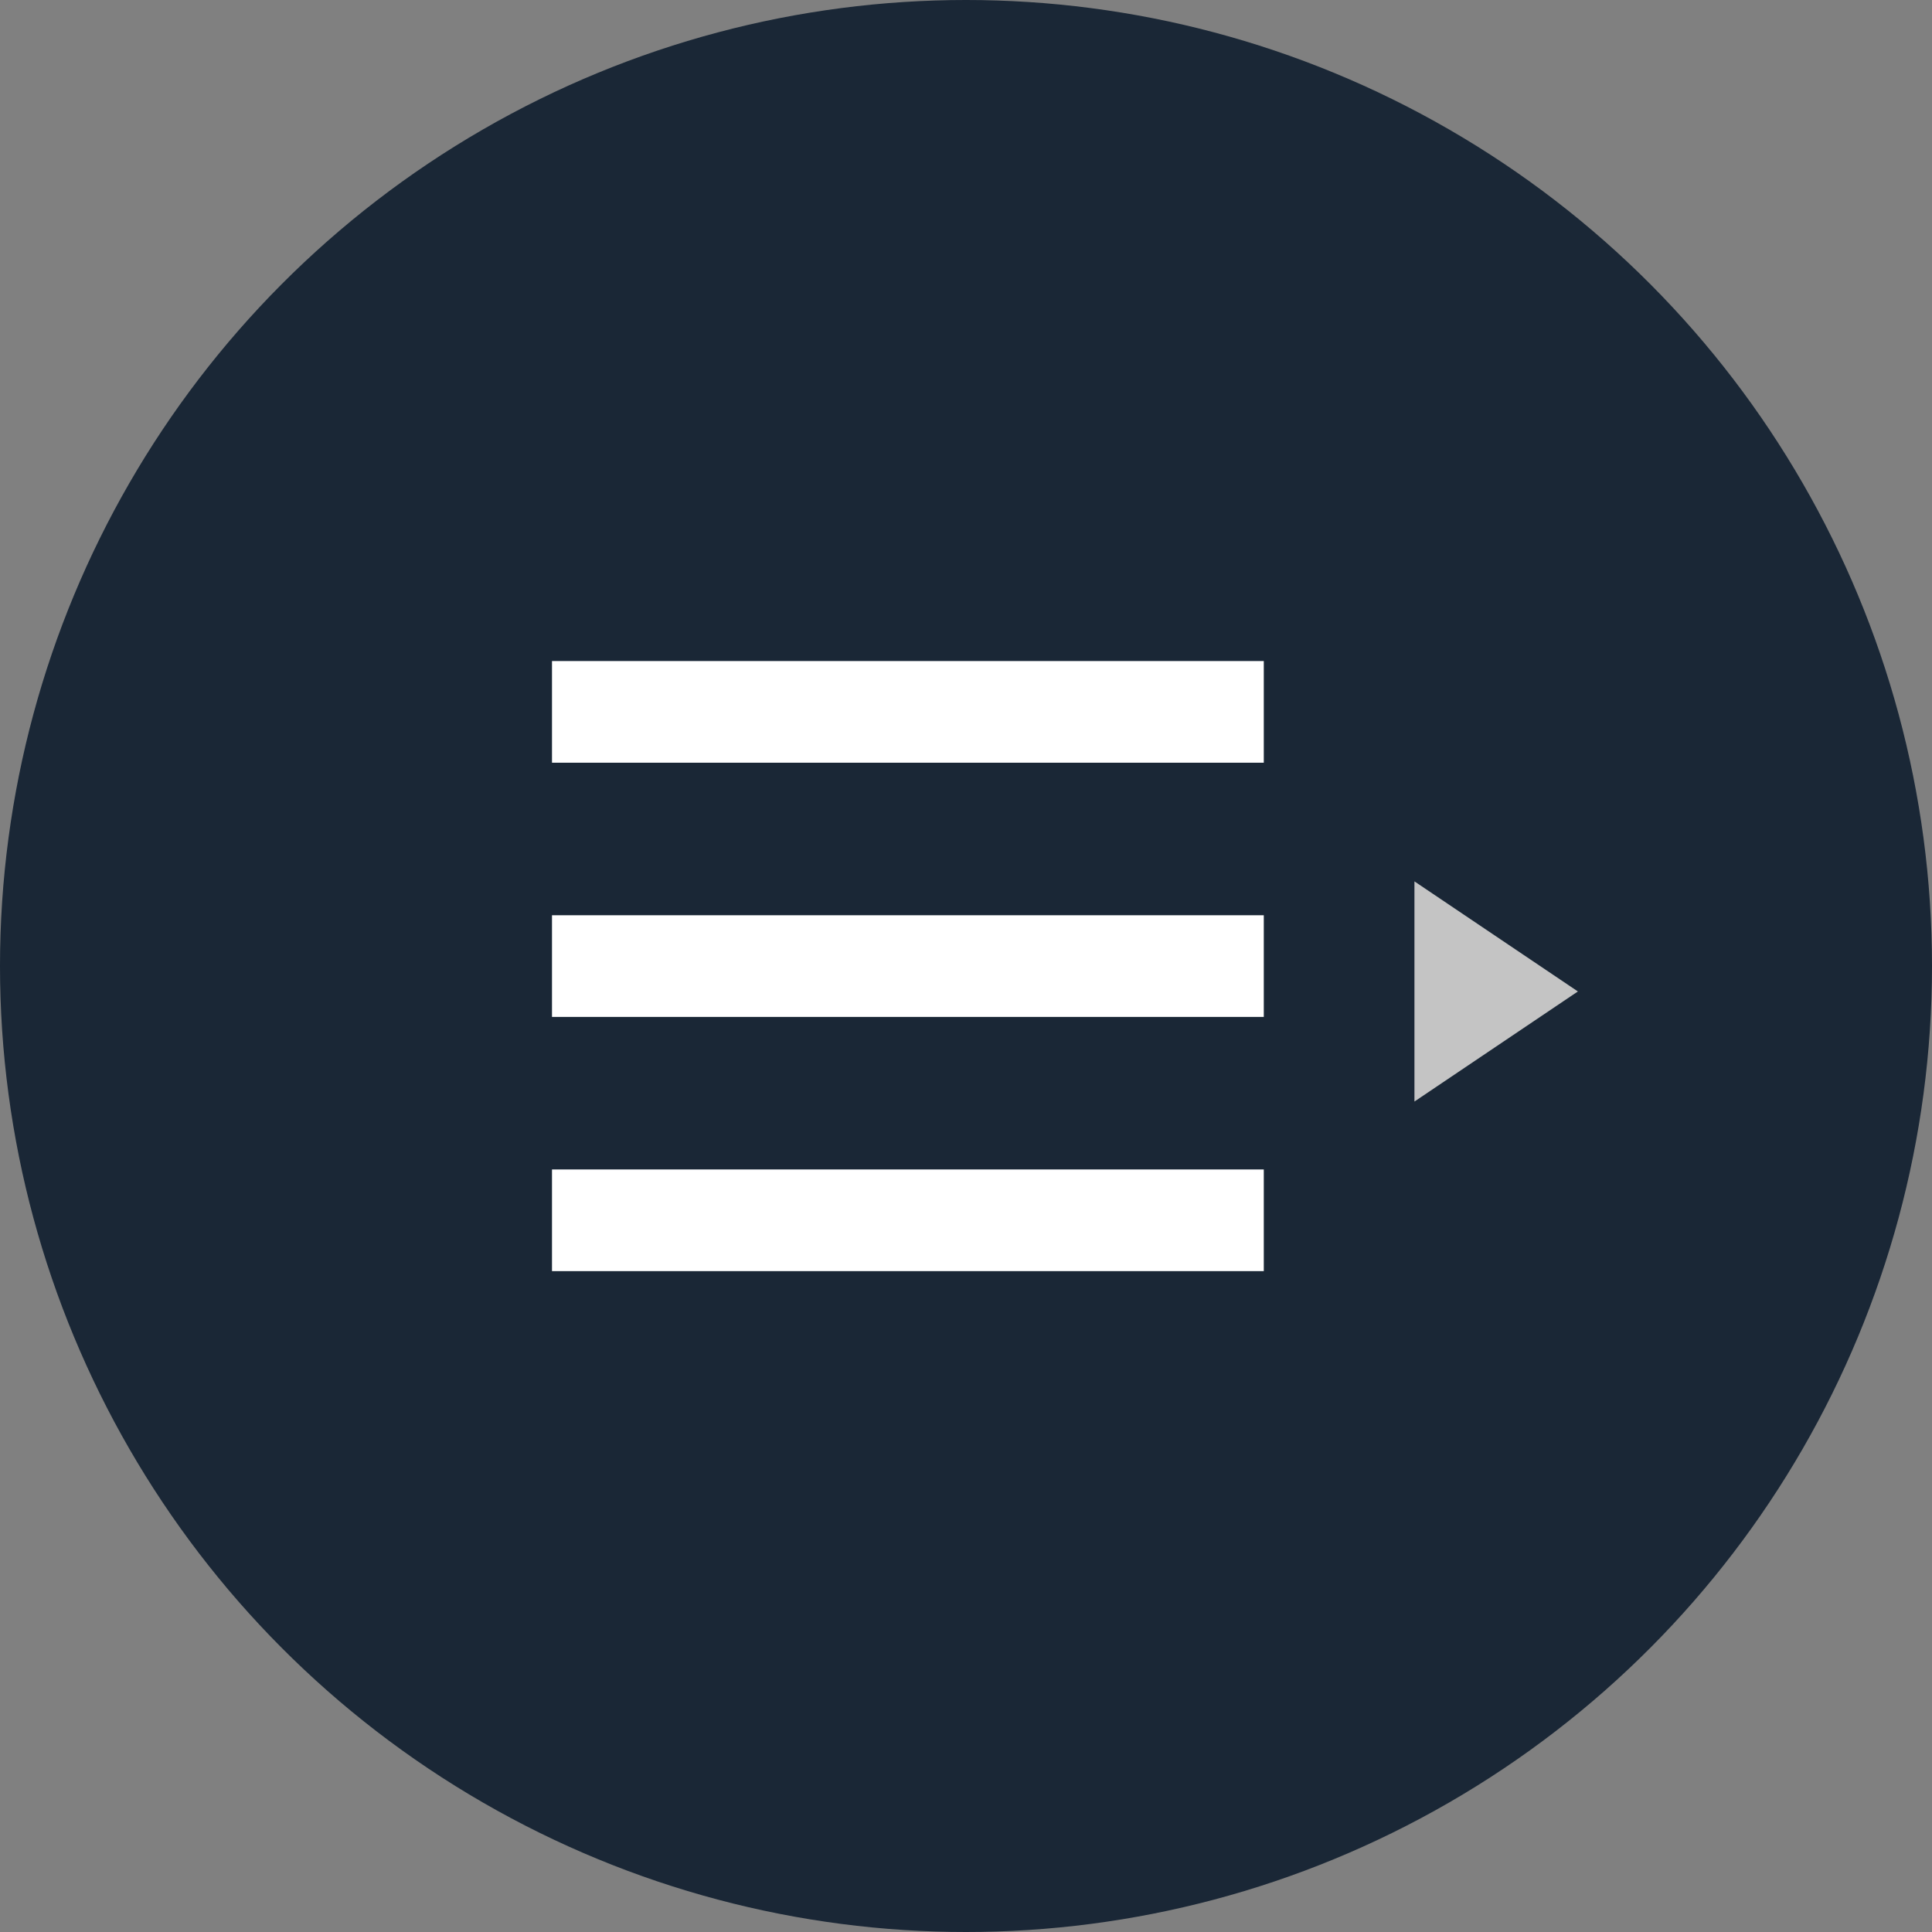 <svg width="45" height="45" viewBox="0 0 45 45" fill="none" xmlns="http://www.w3.org/2000/svg">
<rect x="0" y="0" width="45" height="45" fill="#808080" stroke="none"/>
<circle opacity="0.8" cx="22.5" cy="22.5" r="22.5" fill="#001123"/>
<rect x="12.857" y="15.397" width="16.579" height="2.368" fill="white"/>
<rect x="12.857" y="21.318" width="16.579" height="2.368" fill="white"/>
<rect x="12.857" y="27.239" width="16.579" height="2.368" fill="white"/>
<path d="M36.752 23.093L32.945 20.529L32.945 25.657L36.752 23.093Z" fill="#C4C4C4"/>
</svg>
